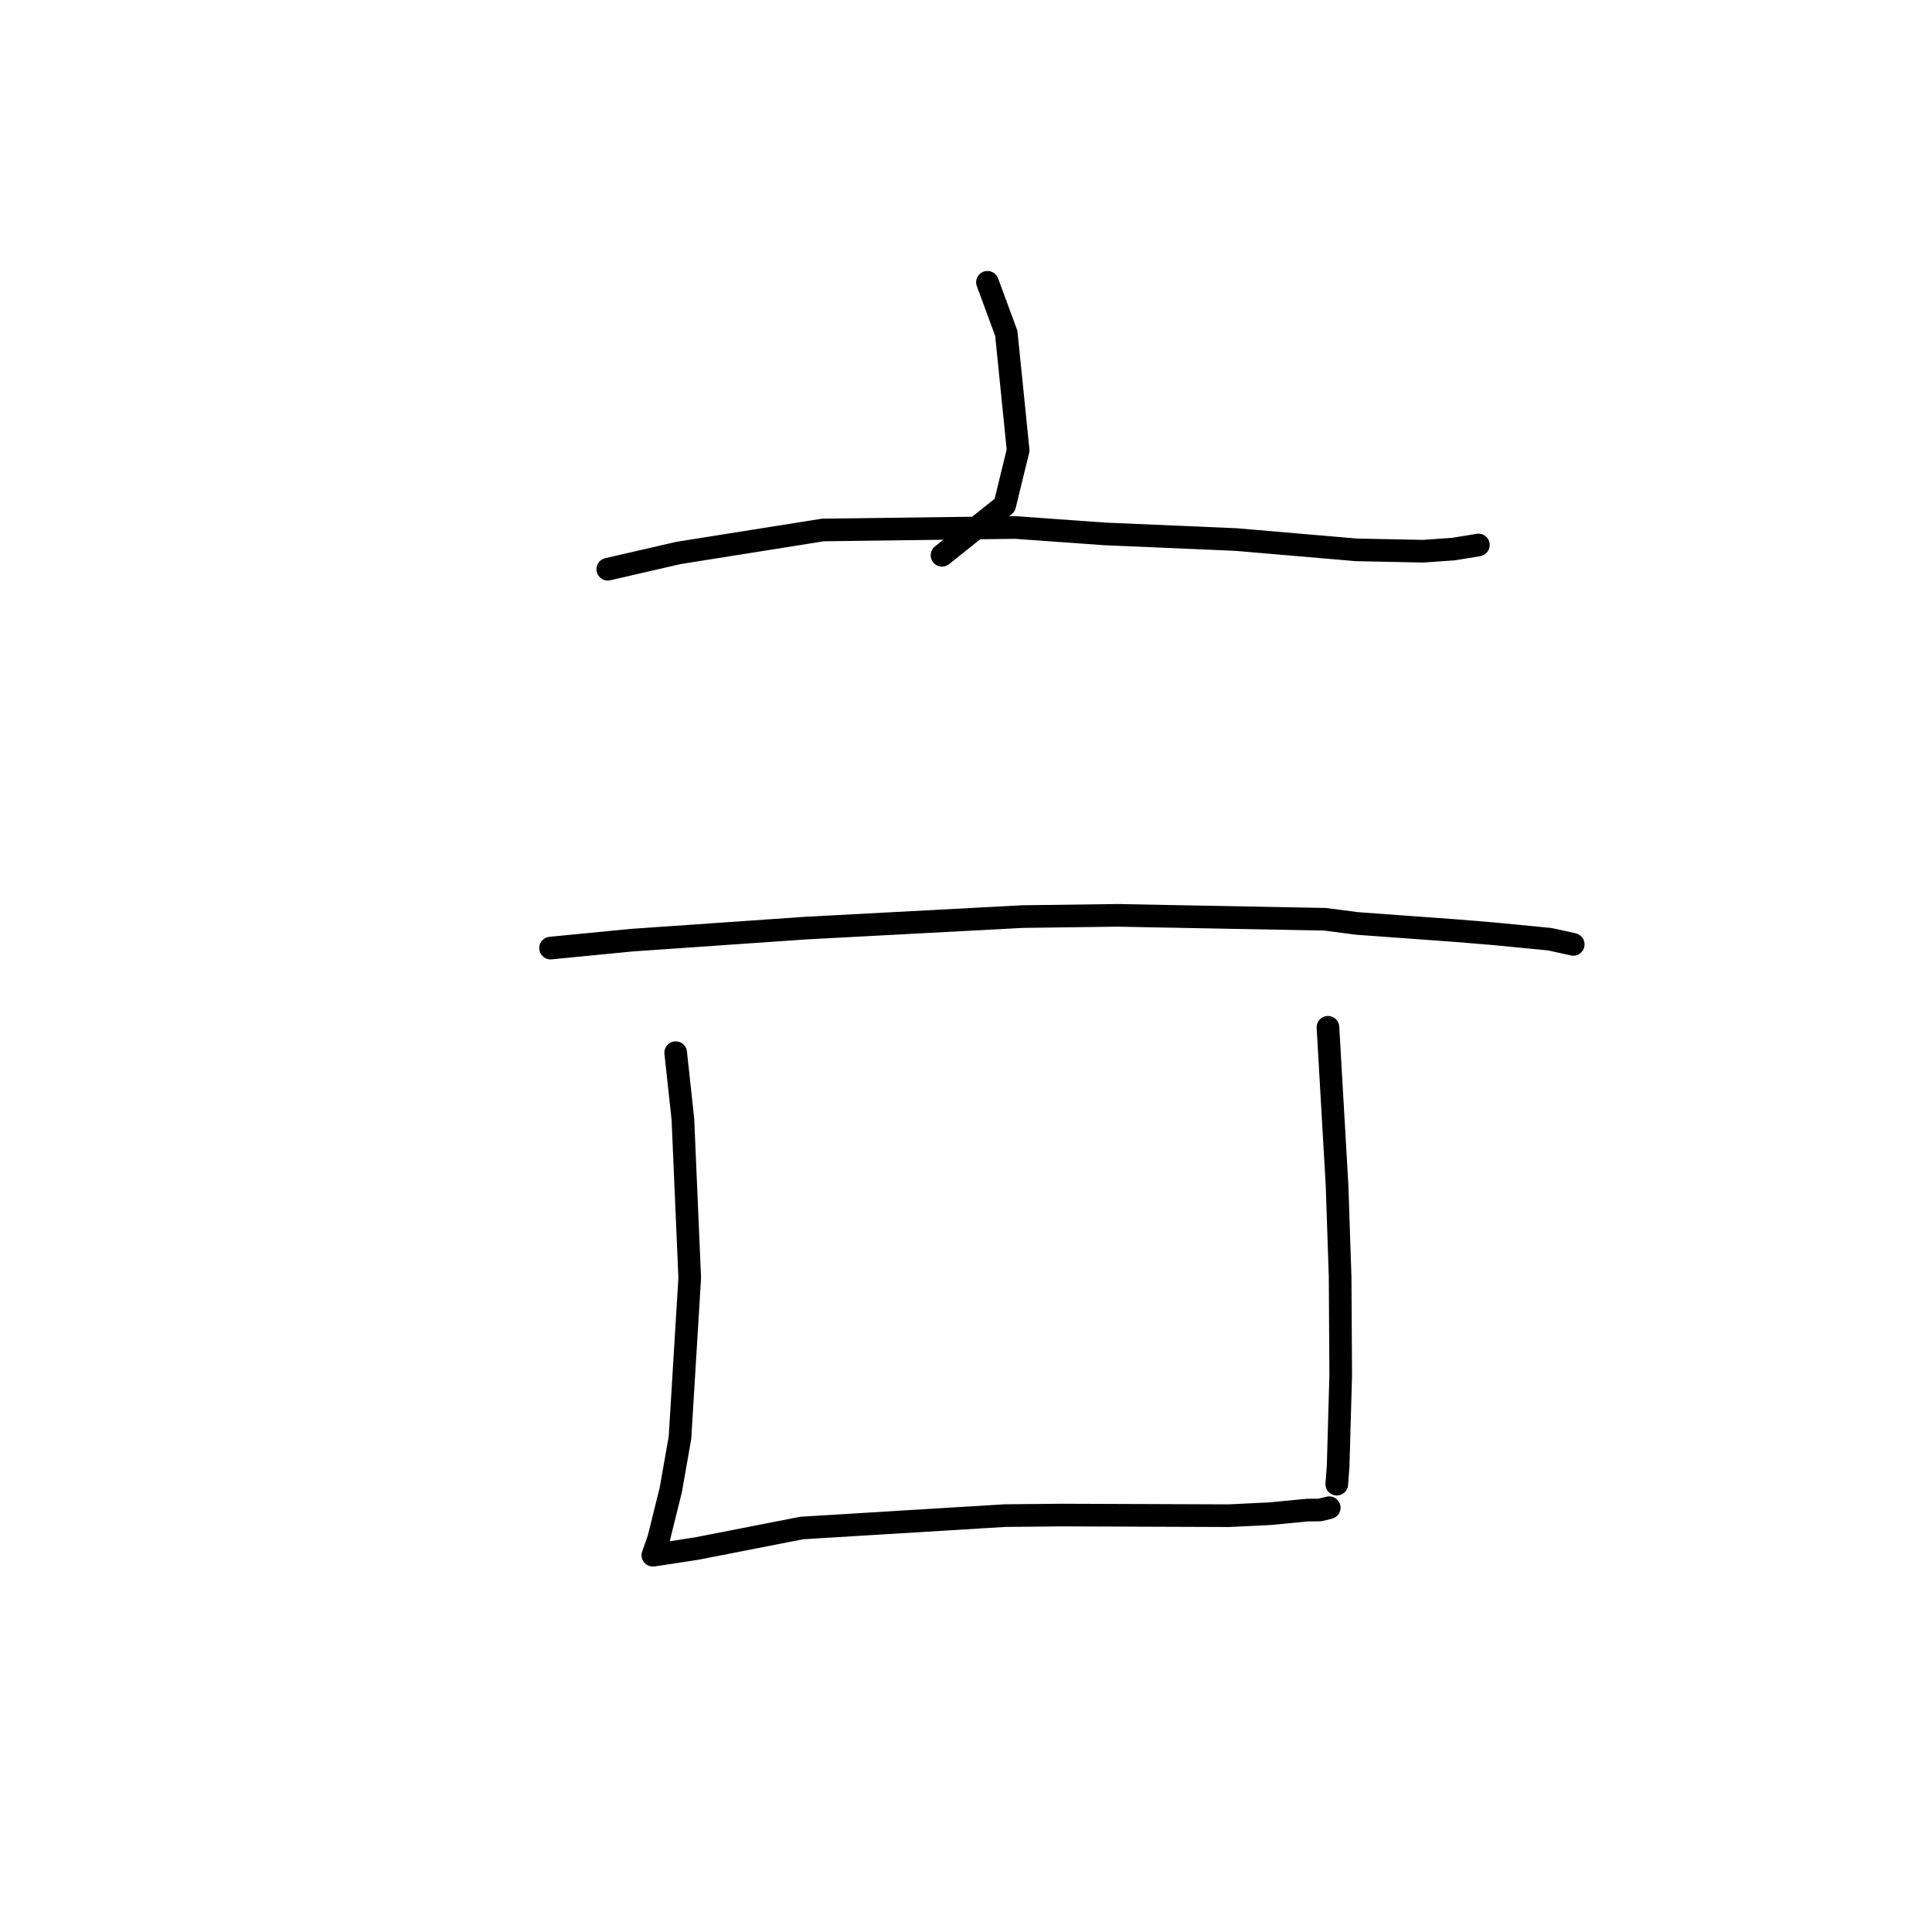 <?xml version="1.0" standalone="no"?>
    <svg width="256" height="256" xmlns="http://www.w3.org/2000/svg" version="1.1">
    <polyline stroke="black" stroke-width="3" stroke-linecap="round" fill="transparent" stroke-linejoin="round" points="130.845 37.403 133.34 44.169 134.908 59.658 133.128 66.948 125.577 72.976 124.822 73.579 " />
        <polyline stroke="black" stroke-width="3" stroke-linecap="round" fill="transparent" stroke-linejoin="round" points="80.535 75.425 89.884 73.273 109.041 70.225 134.519 69.895 146.333 70.742 163.766 71.491 179.745 72.861 188.581 73.038 192.595 72.756 195.836 72.227 195.89 72.21 195.893 72.209 " />
        <polyline stroke="black" stroke-width="3" stroke-linecap="round" fill="transparent" stroke-linejoin="round" points="72.952 125.626 83.658 124.581 106.733 122.981 135.483 121.452 148.047 121.288 175.558 121.809 179.847 122.364 192.932 123.316 197.811 123.718 205.343 124.448 208.343 125.103 208.452 125.137 208.46 125.139 208.462 125.14 " />
        <polyline stroke="black" stroke-width="3" stroke-linecap="round" fill="transparent" stroke-linejoin="round" points="89.532 139.486 90.487 148.298 91.393 169.325 90.102 190.494 88.882 197.423 87.292 203.839 86.587 205.85 86.51 206.07 86.509 206.072 88.331 205.806 92.318 205.19 106.23 202.47 133.167 200.826 140.693 200.753 162.834 200.836 168.264 200.574 173.266 200.093 174.855 200.086 176.073 199.796 176.13 199.775 " />
        <polyline stroke="black" stroke-width="3" stroke-linecap="round" fill="transparent" stroke-linejoin="round" points="175.961 136.122 177.166 157.052 177.572 169.147 177.651 182.195 177.311 194.283 177.13 196.659 " />
        </svg>